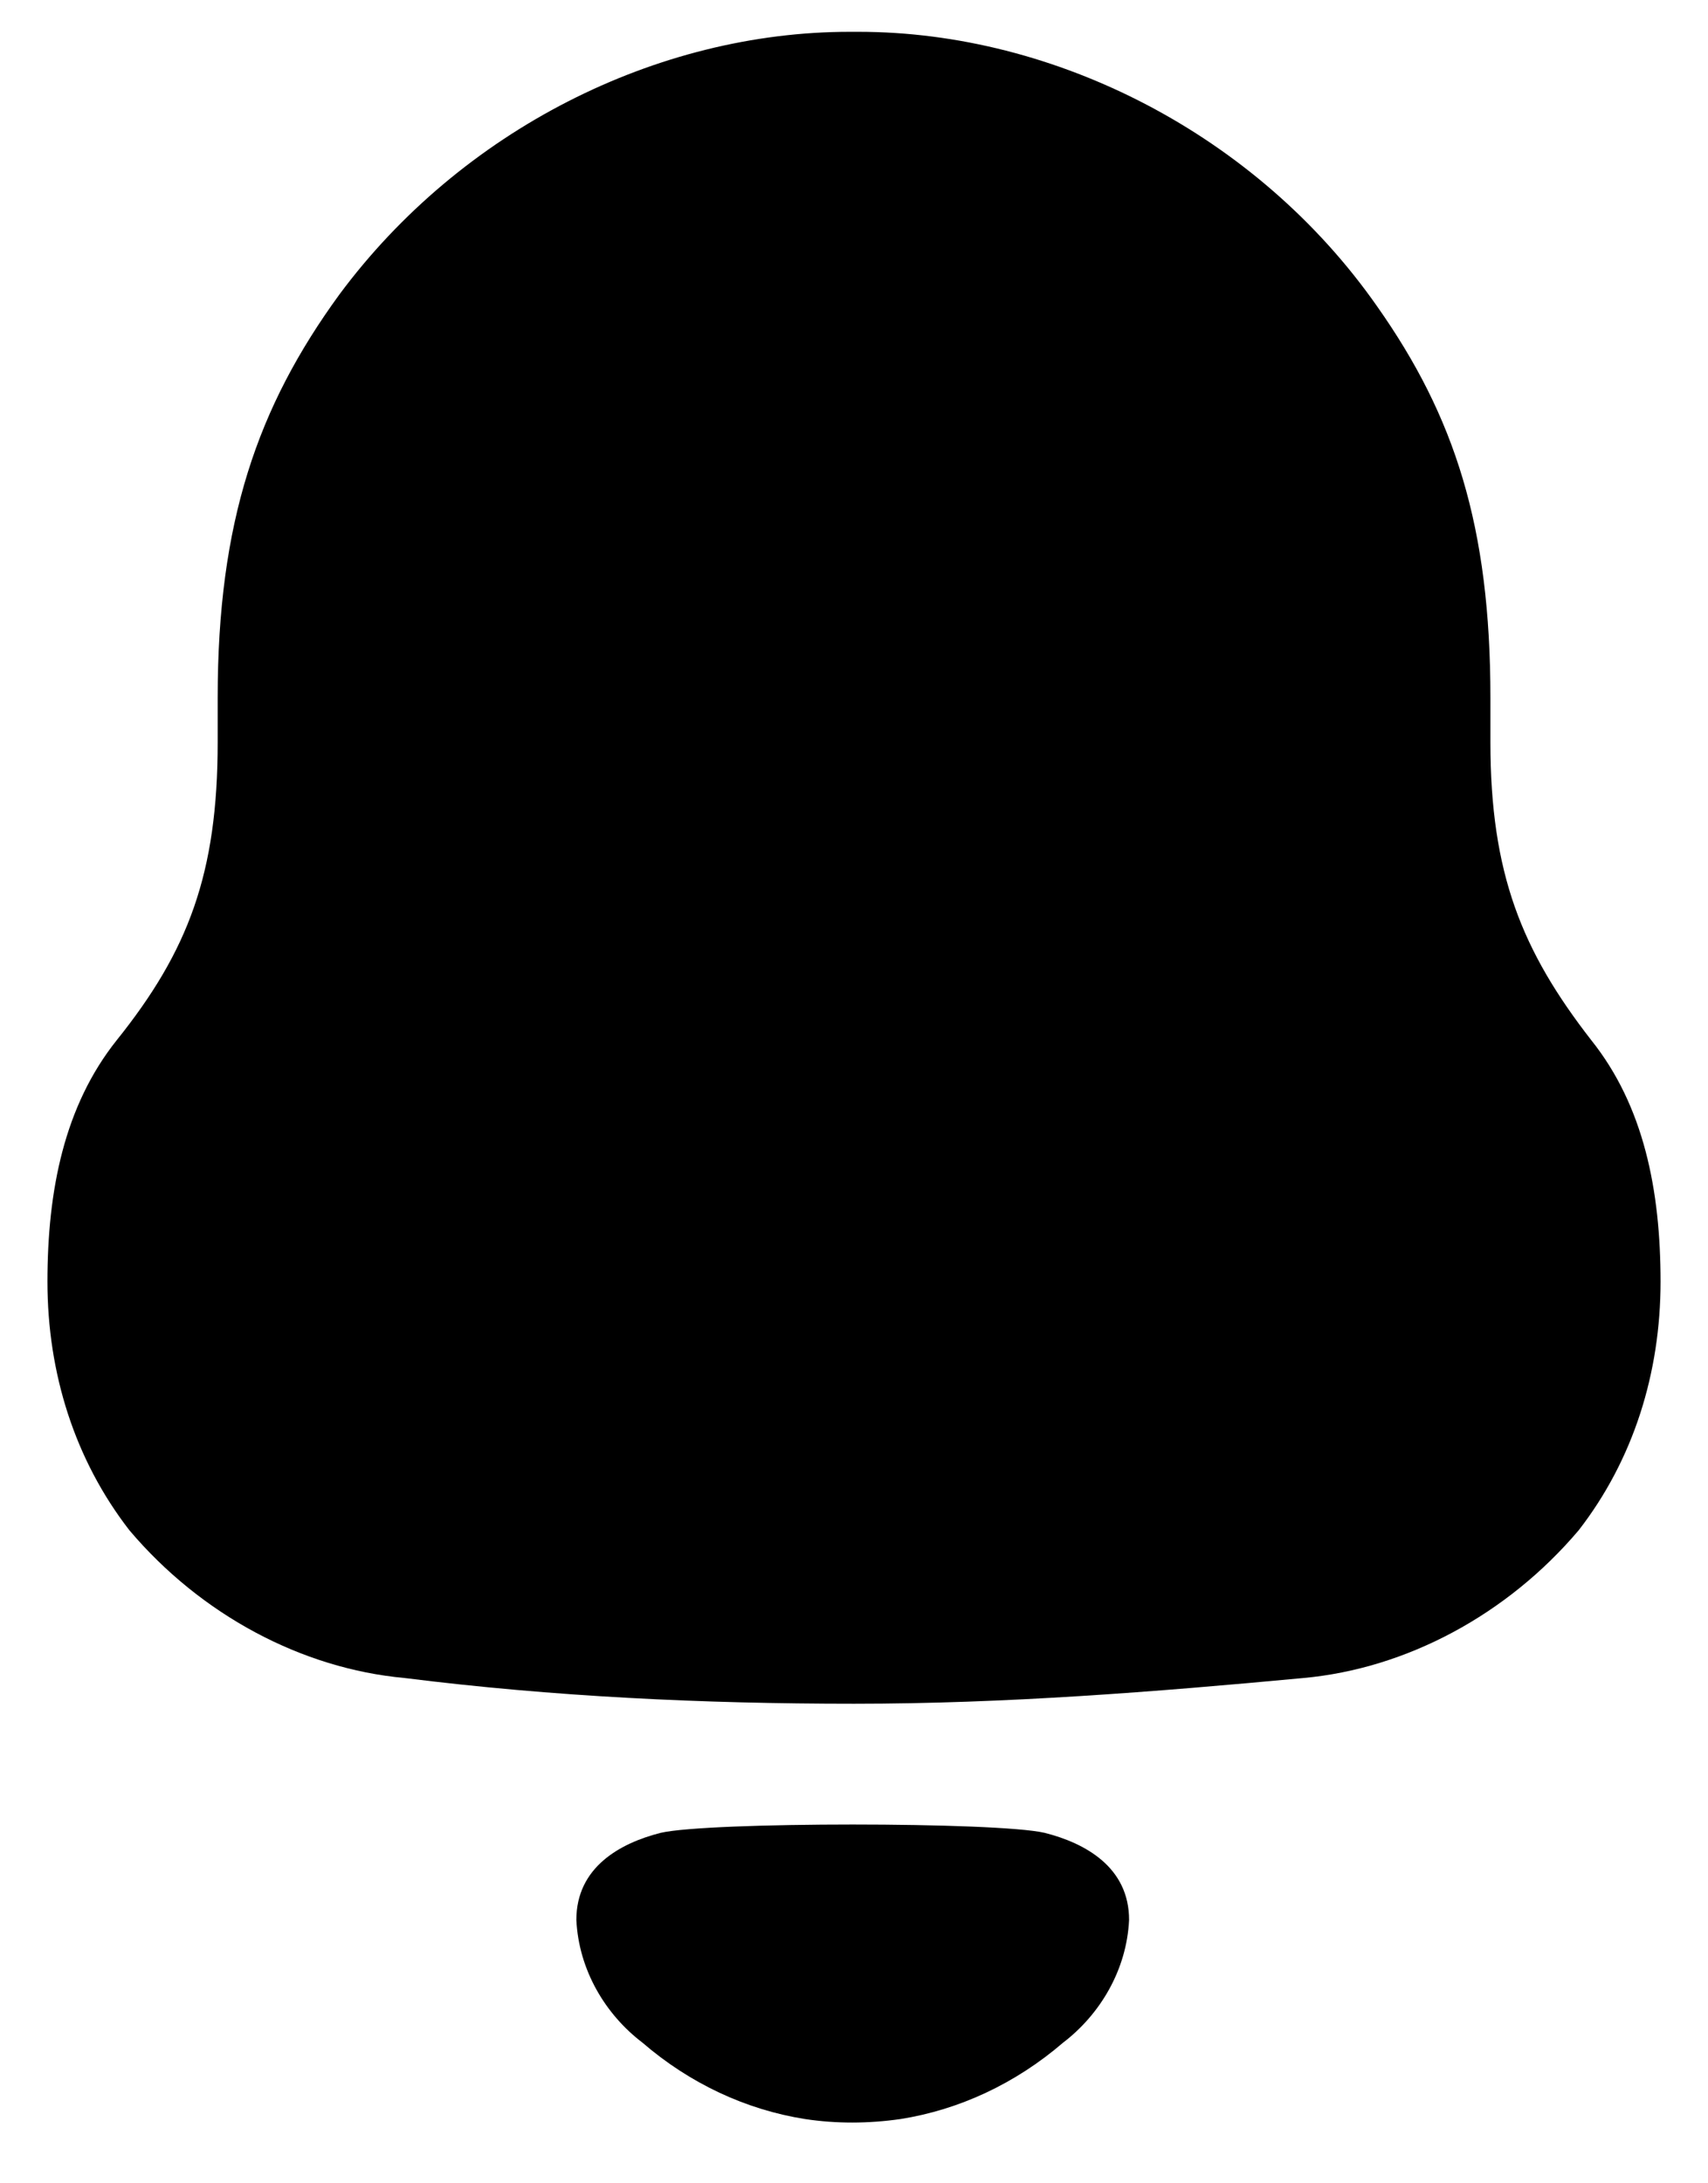 <svg width="18" height="23" viewBox="0 0 18 23" fill="none" xmlns="http://www.w3.org/2000/svg">
<path fill-rule="evenodd" clip-rule="evenodd" d="M15.707 7.82C15.707 9.203 16.039 10.018 16.77 10.958C17.323 11.65 17.5 12.538 17.5 13.502C17.5 14.465 17.213 15.379 16.637 16.121C15.884 17.01 14.822 17.578 13.737 17.677C12.166 17.824 10.594 17.948 9.001 17.948C7.406 17.948 5.835 17.874 4.264 17.677C3.178 17.578 2.116 17.01 1.364 16.121C0.788 15.379 0.5 14.465 0.5 13.502C0.5 12.538 0.678 11.65 1.23 10.958C1.984 10.018 2.294 9.203 2.294 7.82V7.351C2.294 5.498 2.713 4.287 3.577 3.102C4.861 1.372 6.919 0.335 8.956 0.335H9.045C11.125 0.335 13.25 1.422 14.512 3.226C15.331 4.387 15.707 5.547 15.707 7.351V7.82ZM6.074 20.225C6.074 19.67 6.536 19.416 6.963 19.308C7.463 19.191 10.509 19.191 11.009 19.308C11.437 19.416 11.899 19.67 11.899 20.225C11.874 20.753 11.593 21.221 11.204 21.518C10.7 21.951 10.109 22.225 9.491 22.323C9.149 22.372 8.813 22.373 8.483 22.323C7.864 22.225 7.272 21.951 6.769 21.517C6.38 21.221 6.099 20.753 6.074 20.225Z" fill="currentColor"/>
</svg>
